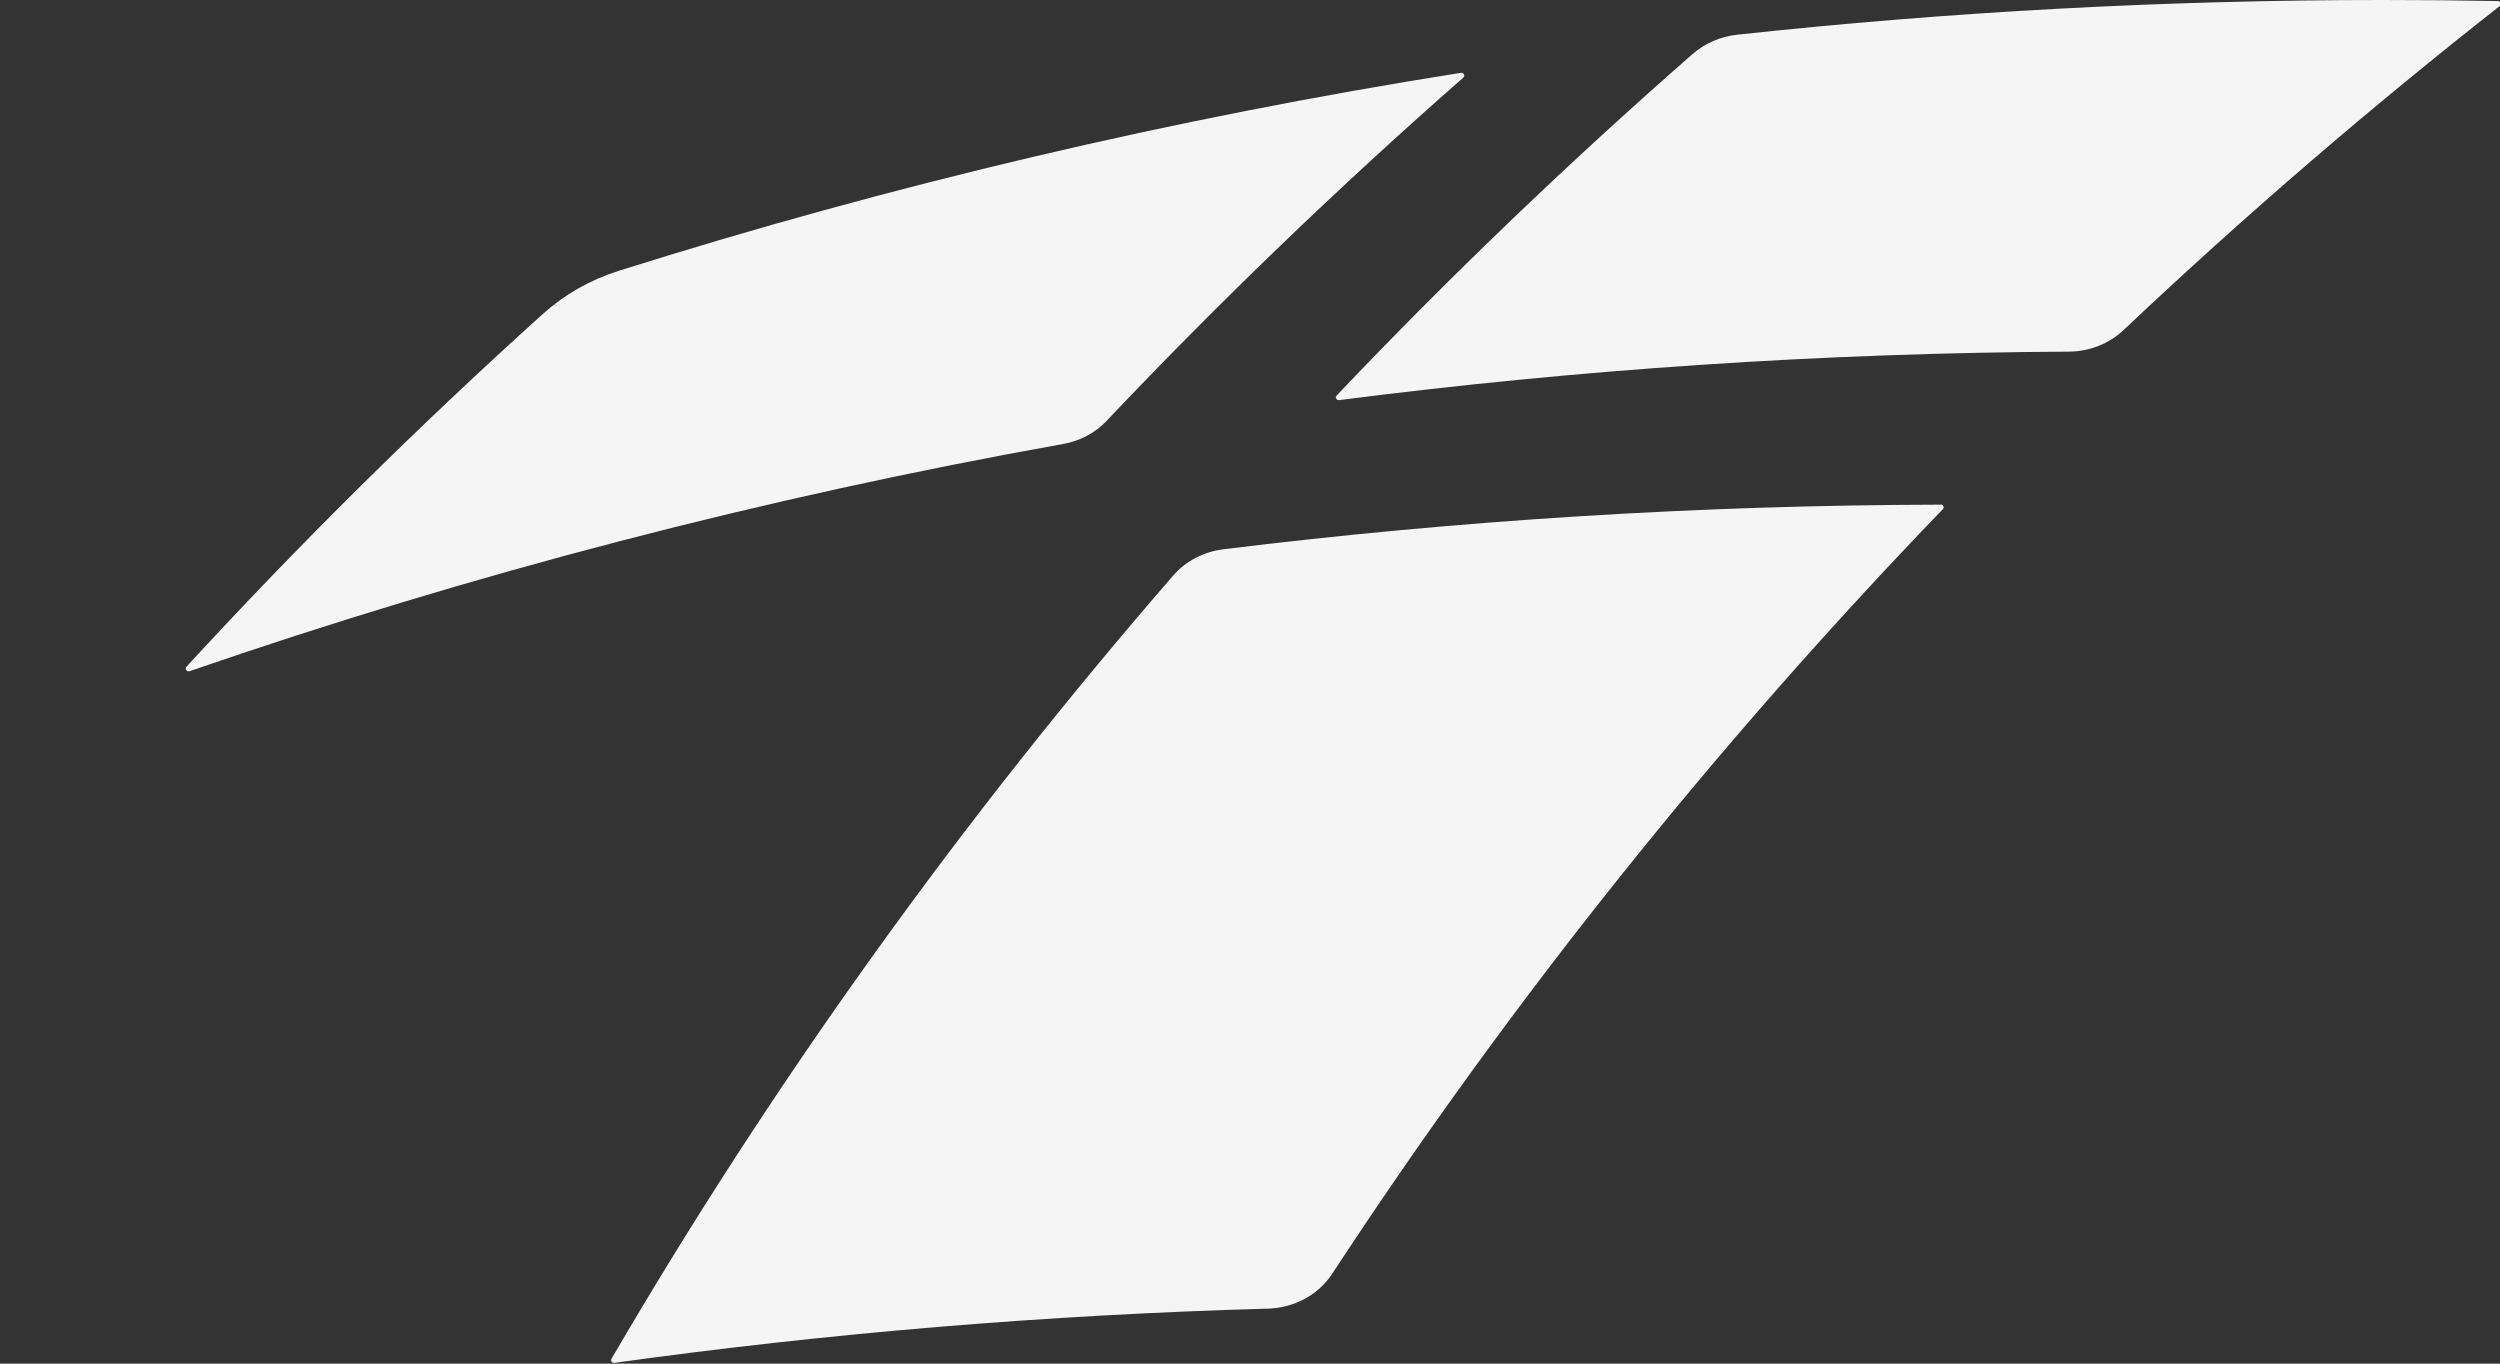 <svg width="44" height="24" viewBox="0 0 44 24" fill="none" xmlns="http://www.w3.org/2000/svg">
<rect x="0" y="0" width="44" height="24" fill="#333333" stroke="none"/>
<g clip-path="url(#clip0_10_15)">
<path d="M19.478 7.405C21.471 5.302 23.565 3.286 25.755 1.365C25.792 1.333 25.762 1.274 25.71 1.282C20.624 2.086 15.671 3.258 10.885 4.768C10.387 4.925 9.934 5.184 9.555 5.525C7.362 7.502 5.268 9.574 3.28 11.736C3.246 11.773 3.287 11.829 3.337 11.813C8.285 10.104 13.423 8.76 18.711 7.814C19.007 7.762 19.278 7.618 19.478 7.406V7.405Z" fill="#F5F5F5"/>
<path d="M34.154 8.882C29.877 8.891 25.664 9.158 21.533 9.667C21.185 9.71 20.868 9.875 20.648 10.13C16.926 14.419 13.611 19.032 10.762 23.915C10.742 23.95 10.772 23.992 10.815 23.986C14.582 23.462 18.42 23.141 22.315 23.032C22.779 23.019 23.204 22.789 23.447 22.418C26.587 17.622 30.189 13.118 34.195 8.96C34.224 8.93 34.202 8.88 34.157 8.88L34.154 8.882Z" fill="#F5F5F5"/>
<path d="M43.968 0.019C43.291 0.006 42.615 0 41.935 0C38.092 0 34.3 0.208 30.572 0.611C30.281 0.643 30.007 0.762 29.792 0.949C27.605 2.862 25.513 4.869 23.524 6.962C23.491 6.995 23.522 7.046 23.568 7.042C27.77 6.502 32.055 6.211 36.409 6.189C36.772 6.187 37.119 6.051 37.376 5.808C39.487 3.813 41.697 1.91 43.998 0.104C44.034 0.075 44.014 0.021 43.966 0.019H43.968Z" fill="#F5F5F5"/>
</g>
<defs>
<clipPath id="clip0_10_15">
<rect width="44" height="24" fill="white"/>
</clipPath>
</defs>
</svg>
